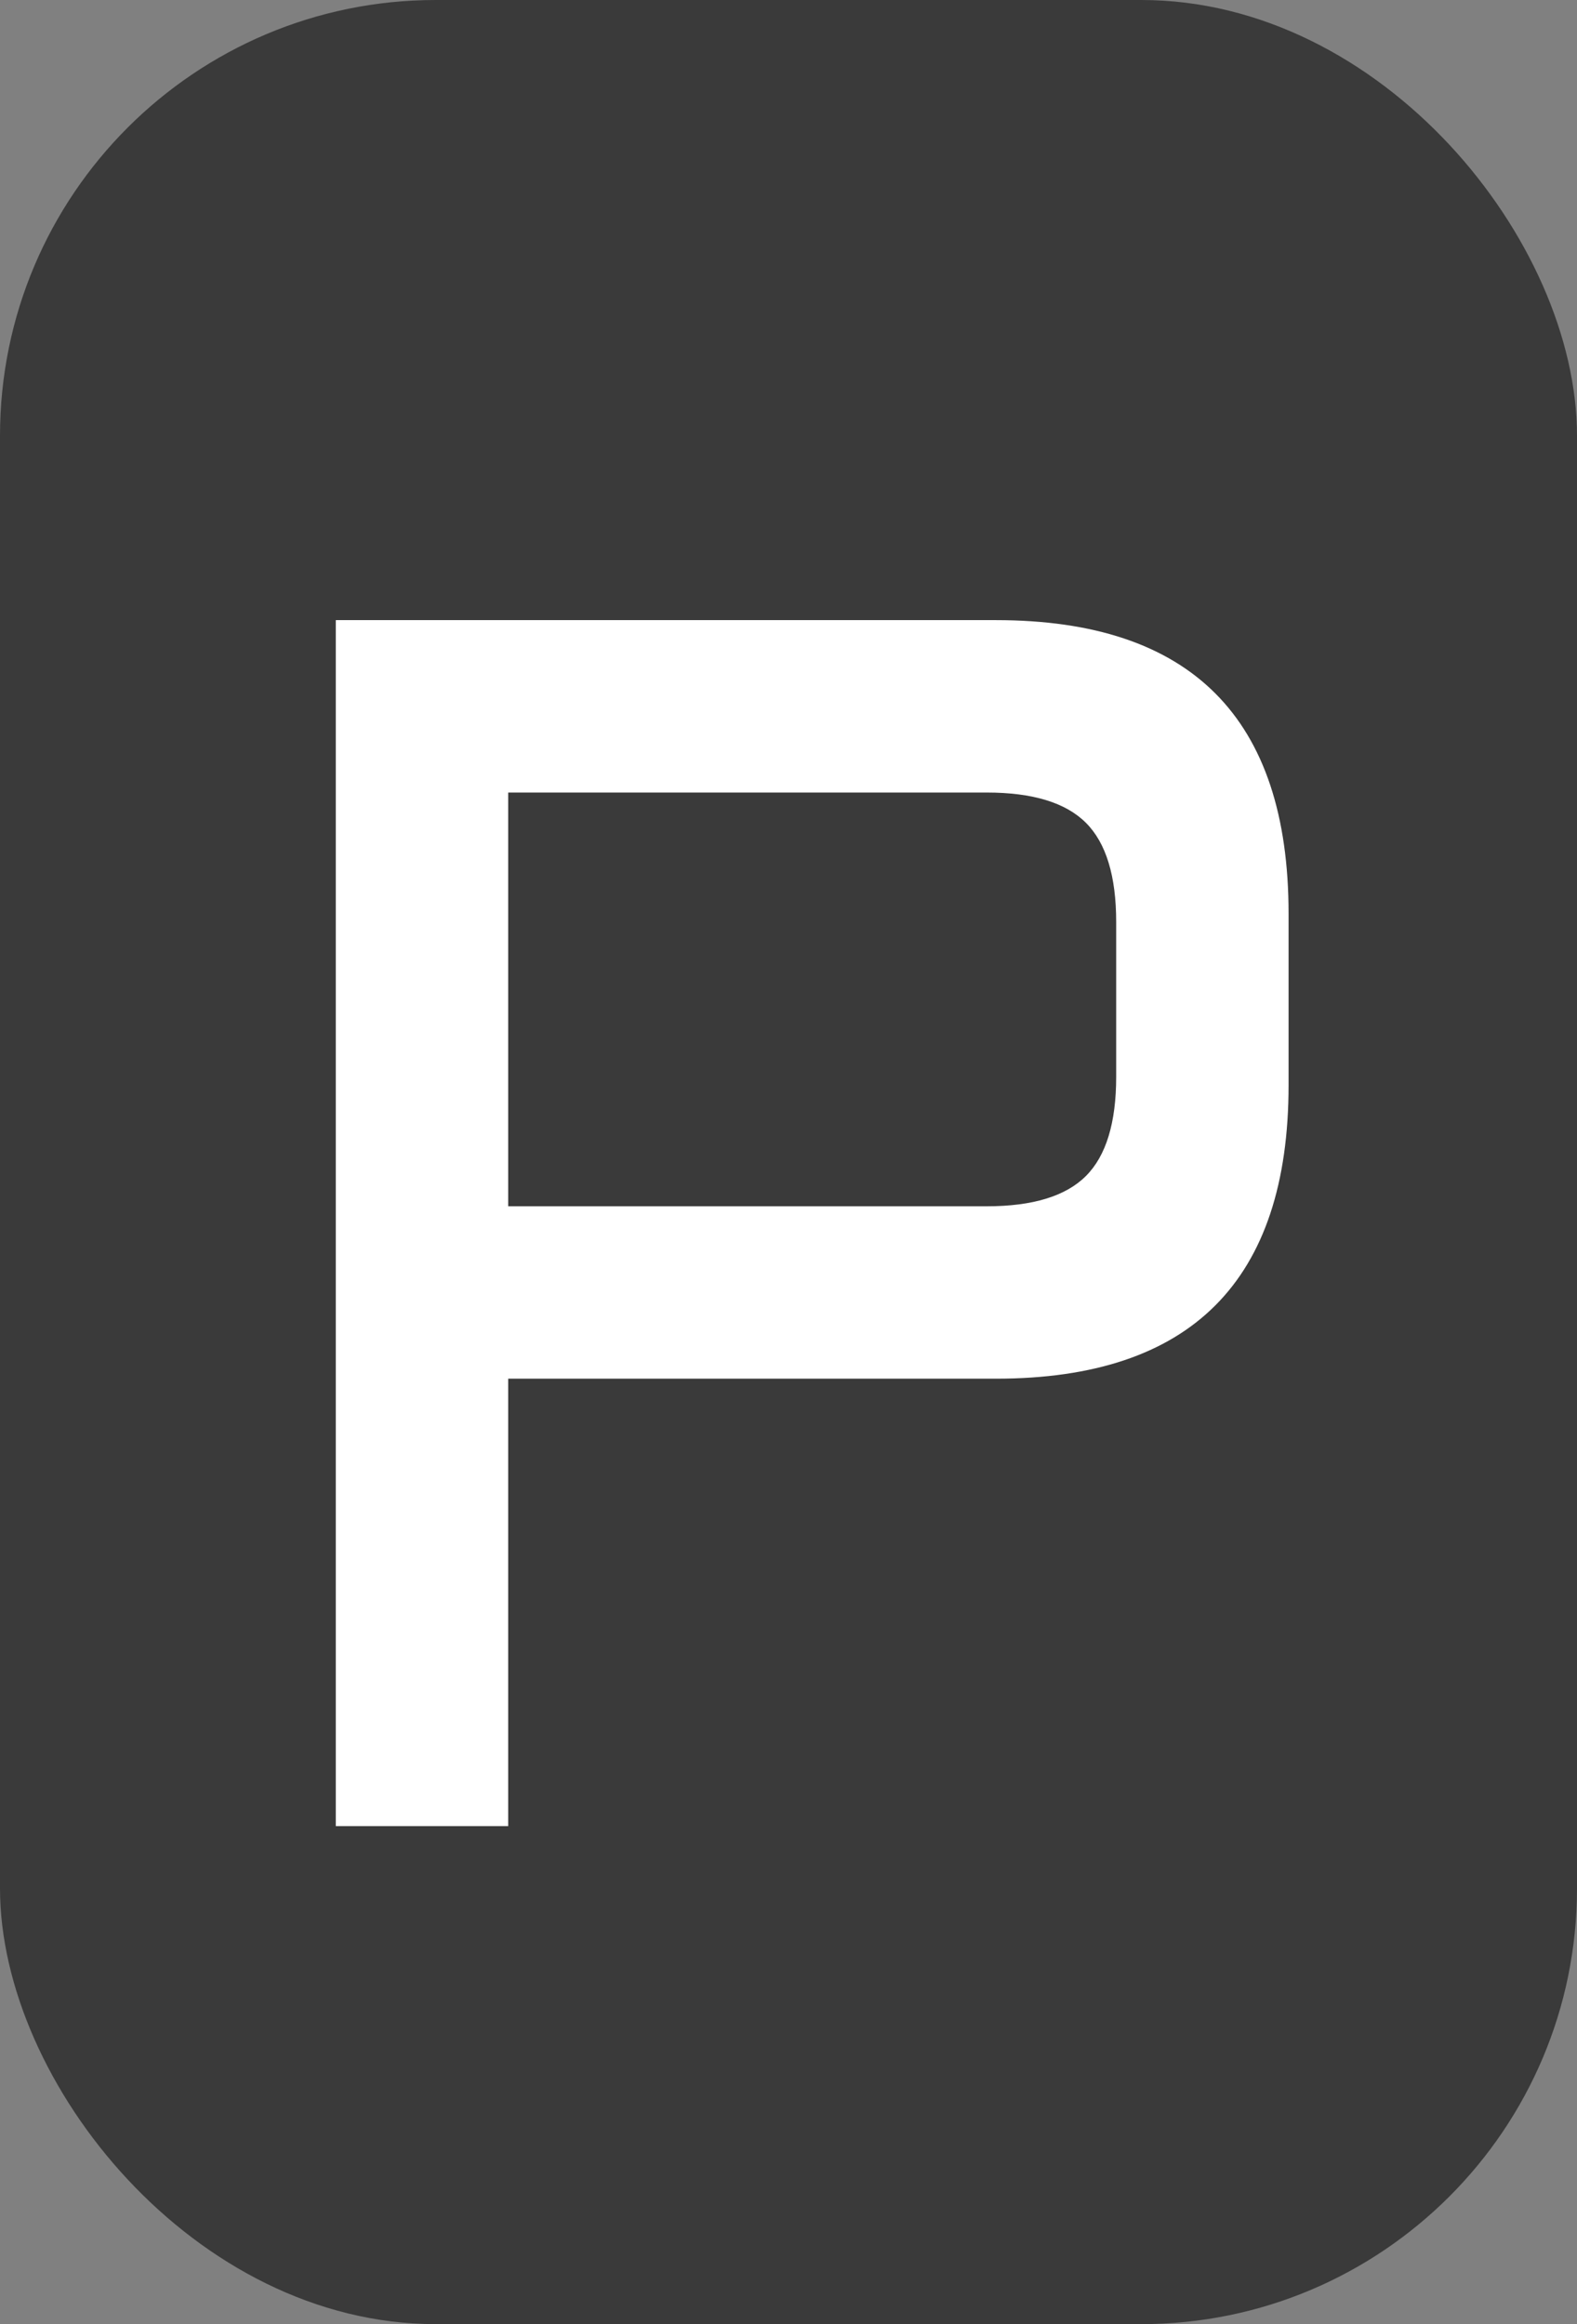 <svg width="76" height="112" viewBox="0 0 76 112" fill="none" xmlns="http://www.w3.org/2000/svg">
<rect x="0" y="0" width="76" height="112" fill="#808080" stroke="none"/>
<rect width="76" height="112" rx="21" fill="#3A3A3A"/>
<path d="M16.183 88V29.884H47.997C57.399 29.884 62.1 34.599 62.1 44.028V52.295C62.1 61.725 57.399 66.439 47.997 66.439H24.491V88H16.183ZM24.491 58.131H47.551C49.766 58.131 51.36 57.645 52.333 56.672C53.306 55.7 53.792 54.106 53.792 51.89V44.433C53.792 42.218 53.306 40.623 52.333 39.651C51.36 38.678 49.766 38.192 47.551 38.192H24.491V58.131Z" fill="white"/>
</svg>
